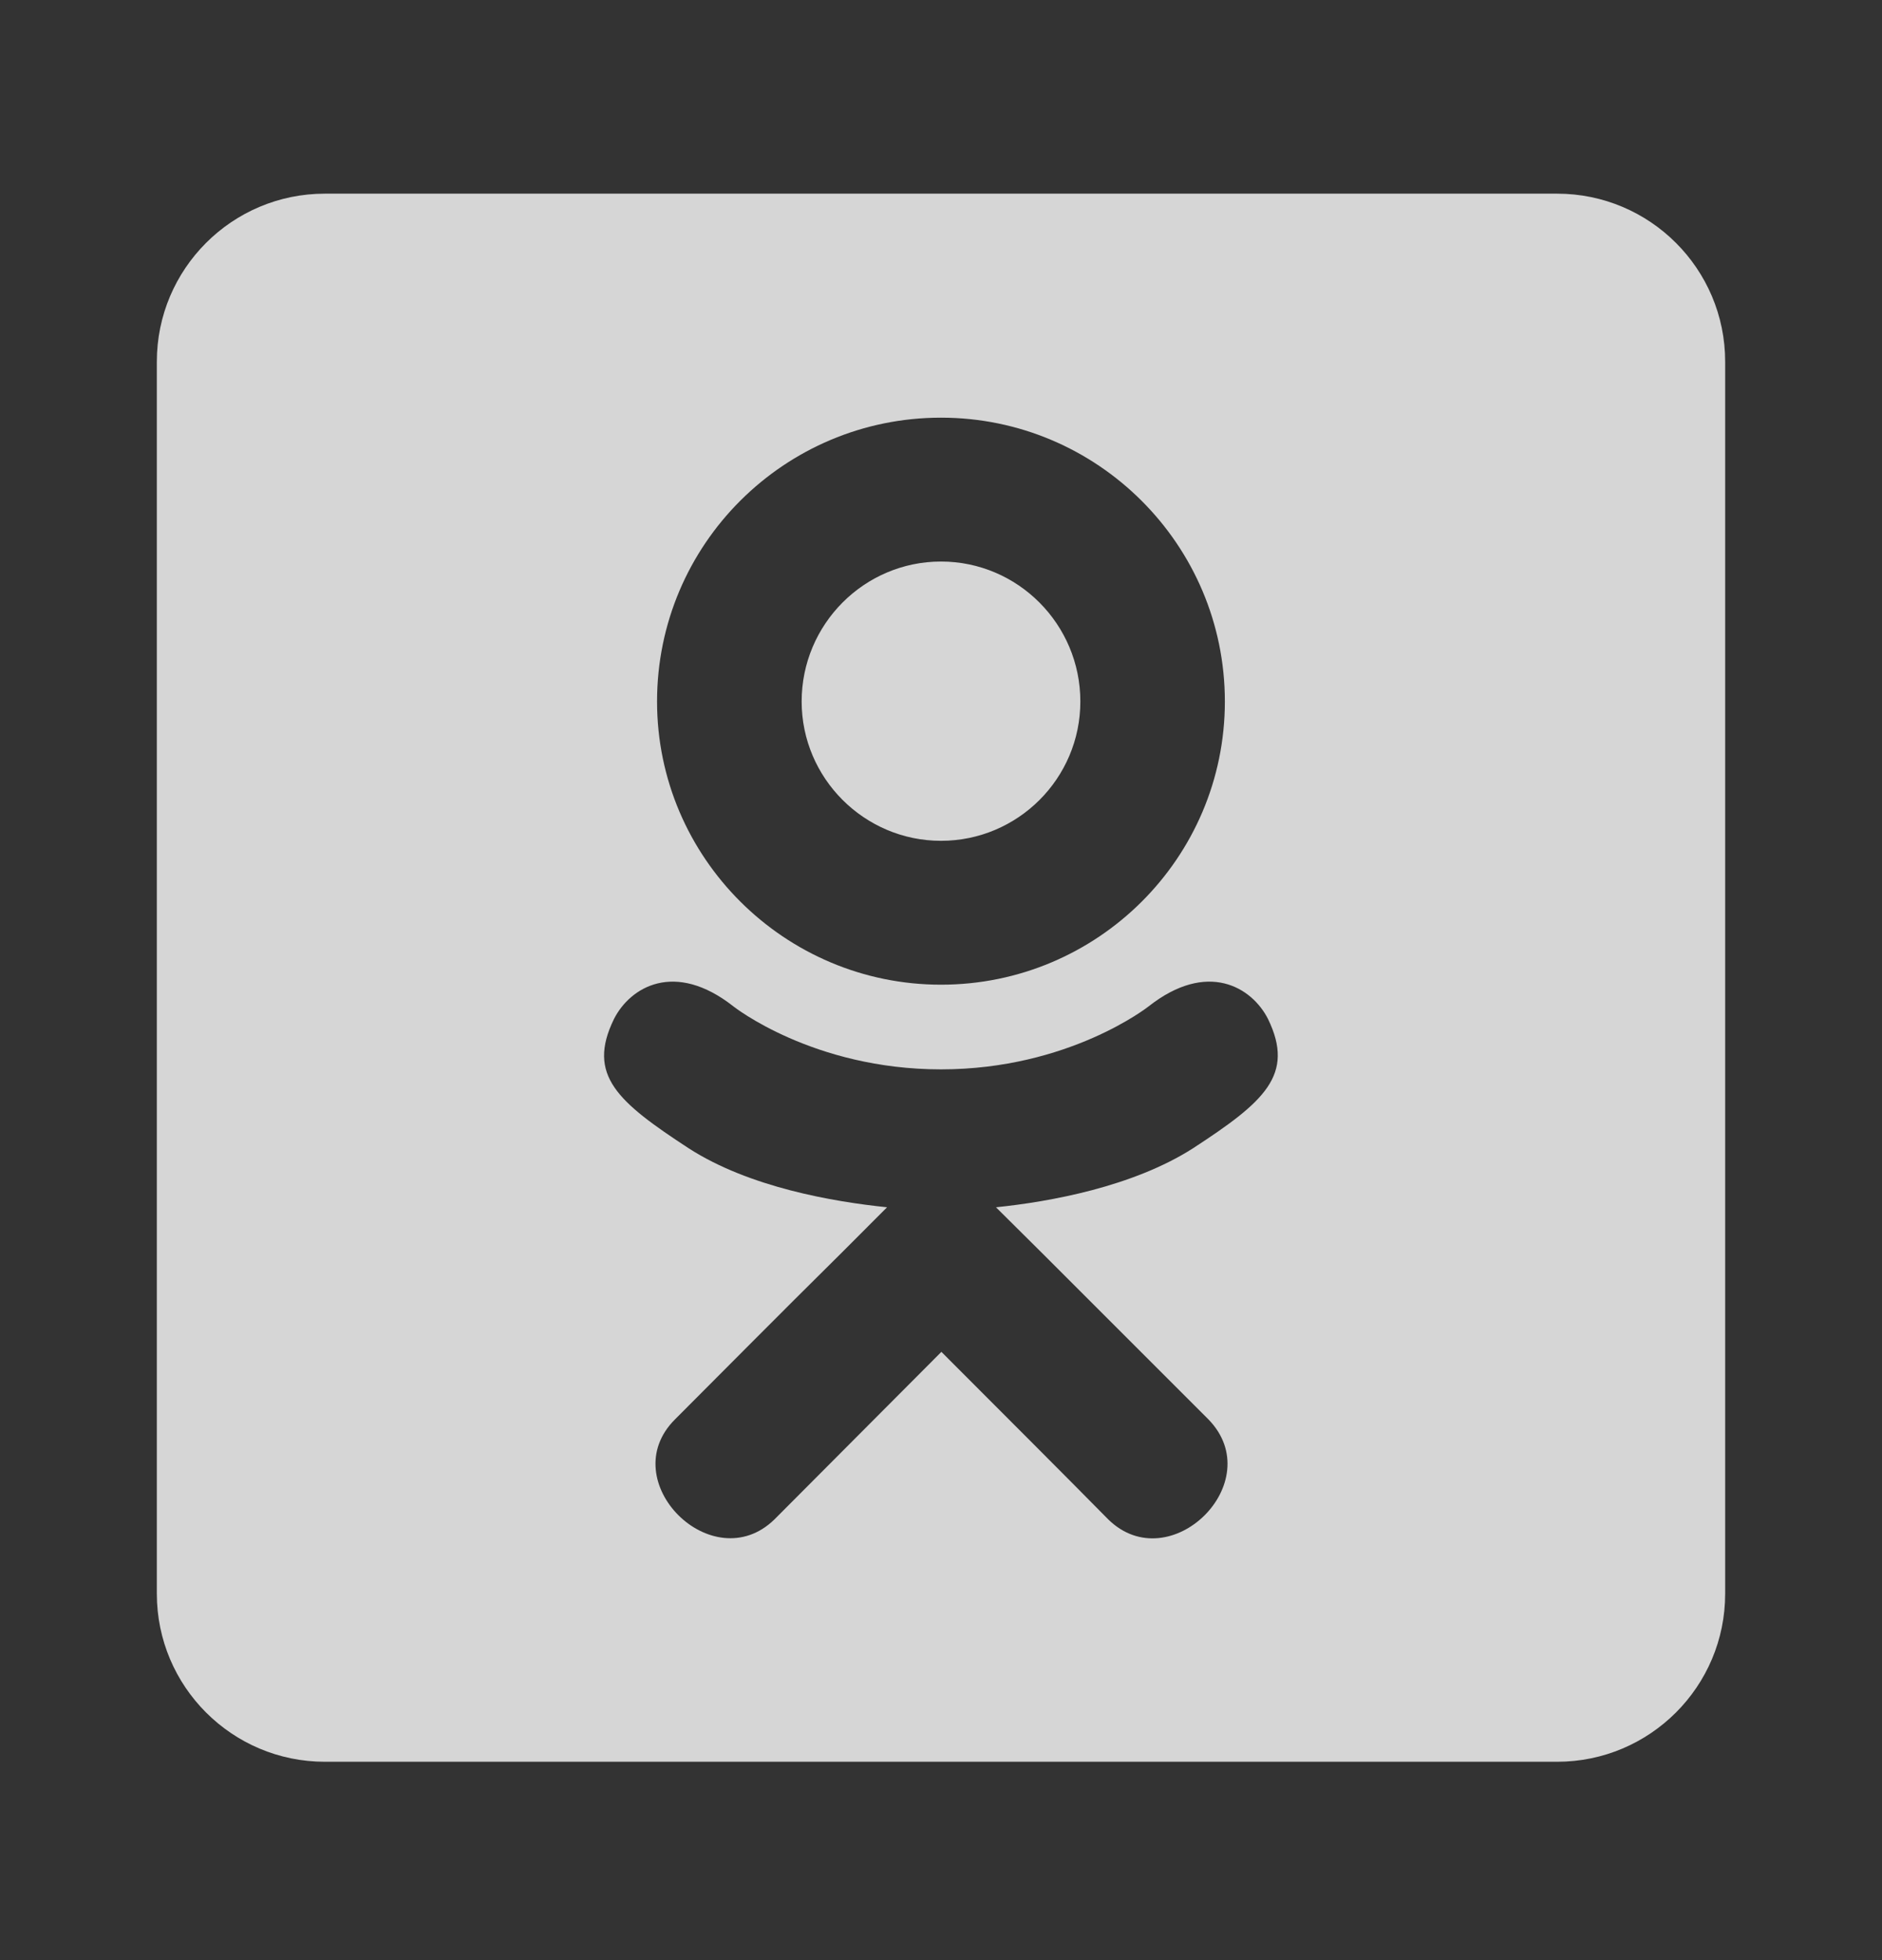 <svg width="24" height="25" viewBox="0 0 24 25" fill="none" xmlns="http://www.w3.org/2000/svg">
<rect x="0" y="0" width="24" height="25" fill="#333333" stroke="none"/>
<path d="M10.223 8.947C10.223 7.961 11.022 7.162 12 7.162C12.978 7.162 13.777 7.961 13.777 8.947C13.777 9.93 12.978 10.724 12 10.724C11.022 10.724 10.223 9.925 10.223 8.947ZM22 4.613V20.327C22 21.51 21.04 22.47 19.857 22.47H4.143C2.96 22.47 2 21.51 2 20.327V4.613C2 3.43 2.96 2.47 4.143 2.47H19.857C21.04 2.47 22 3.43 22 4.613ZM8.379 8.947C8.379 10.938 10.005 12.559 12 12.559C13.995 12.559 15.62 10.943 15.62 8.947C15.62 6.947 13.995 5.327 12 5.327C10.005 5.327 8.379 6.943 8.379 8.947ZM16.17 12.996C15.964 12.59 15.397 12.246 14.647 12.836C14.647 12.836 13.634 13.639 12 13.639C10.366 13.639 9.353 12.836 9.353 12.836C8.603 12.246 8.036 12.59 7.83 12.996C7.478 13.715 7.879 14.055 8.786 14.648C9.558 15.144 10.625 15.327 11.312 15.398L10.737 15.974C9.924 16.778 9.152 17.559 8.607 18.104C7.821 18.889 9.085 20.148 9.875 19.38L12.005 17.242C12.817 18.055 13.598 18.836 14.134 19.38C14.92 20.148 16.188 18.903 15.411 18.104L13.281 15.974L12.701 15.398C13.393 15.327 14.446 15.135 15.21 14.648C16.12 14.055 16.518 13.711 16.17 12.996Z" fill="white" fill-opacity="0.8"/>
</svg>
